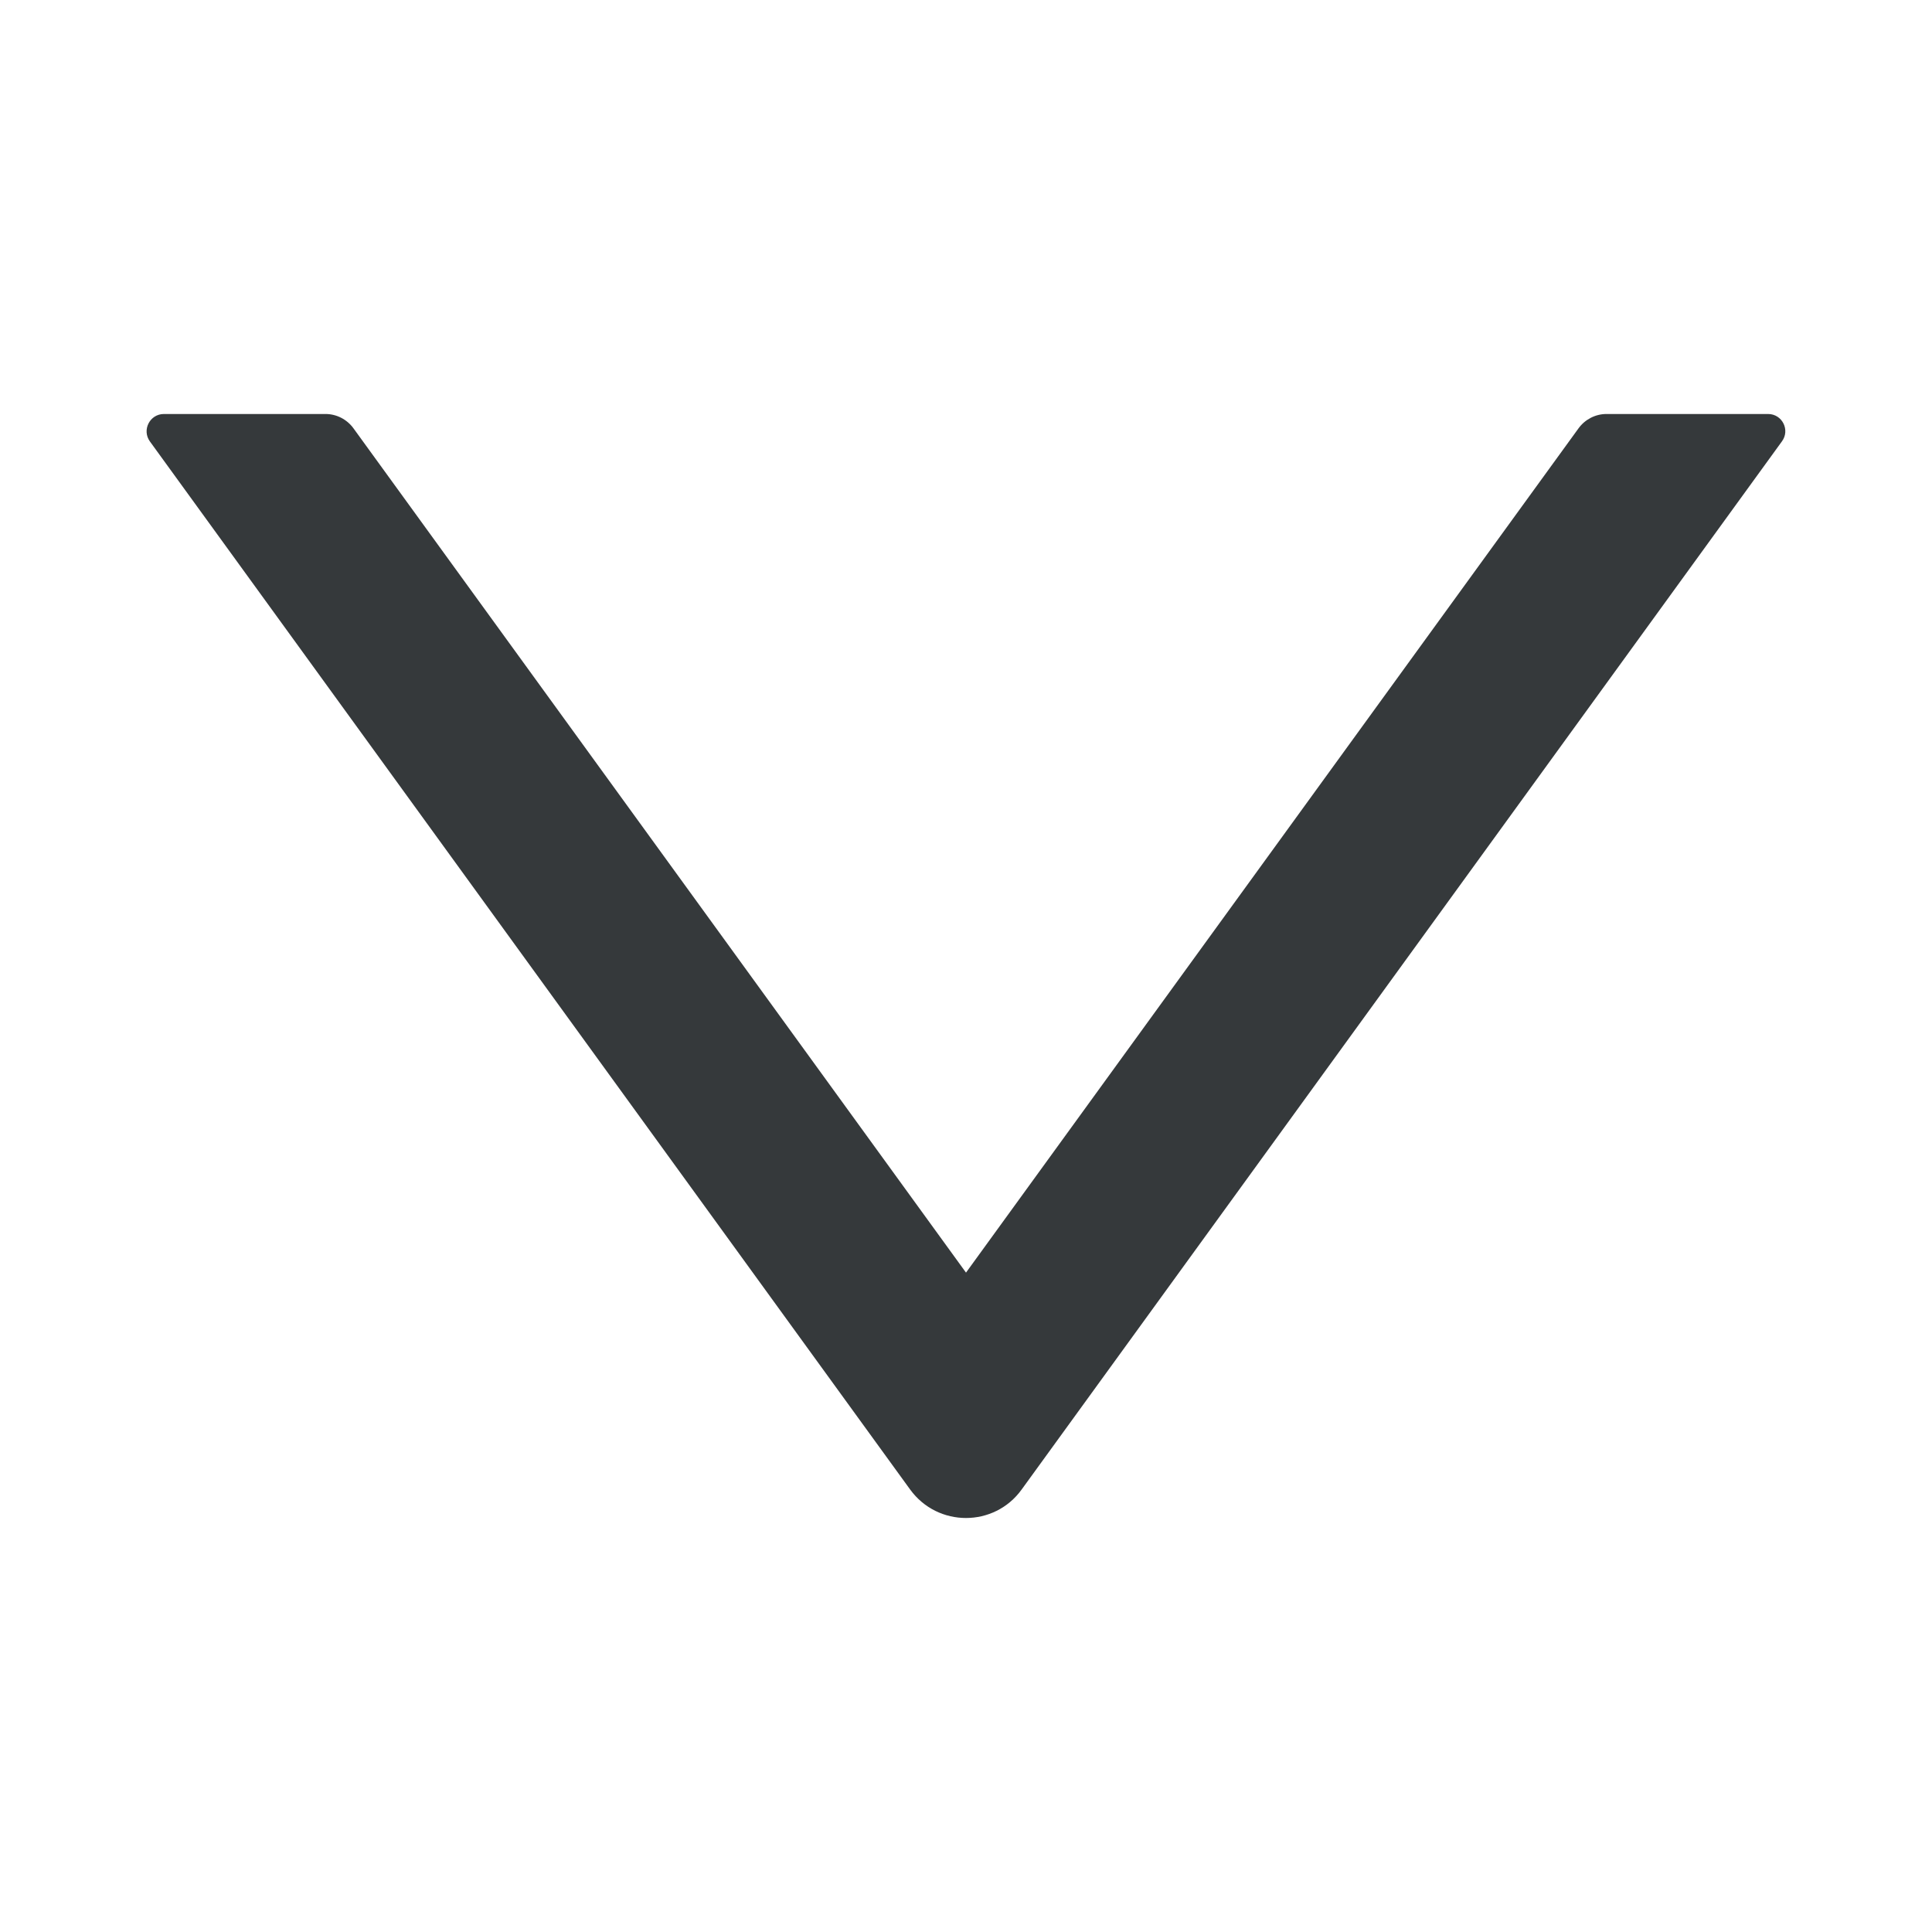 <svg xmlns="http://www.w3.org/2000/svg" xmlns:xlink="http://www.w3.org/1999/xlink" viewBox="64 64 896 896" xml:space="preserve">
<defs><style>.arrowToggleA{fill:#35393B;}</style></defs>
  <path class="arrowToggleA" d="M884 256h-75c-5.1 0-9.9 2.5-12.9 6.6L512 654.2 227.9 262.6c-3-4.1-7.8-6.6-12.9-6.6h-75c-6.5 0-10.3 7.4-6.5 12.7l352.6 486.1c12.8 17.6 39 17.6 51.7 0l352.6-486.1c3.9-5.3.1-12.7-6.4-12.7z"/>
</svg>
